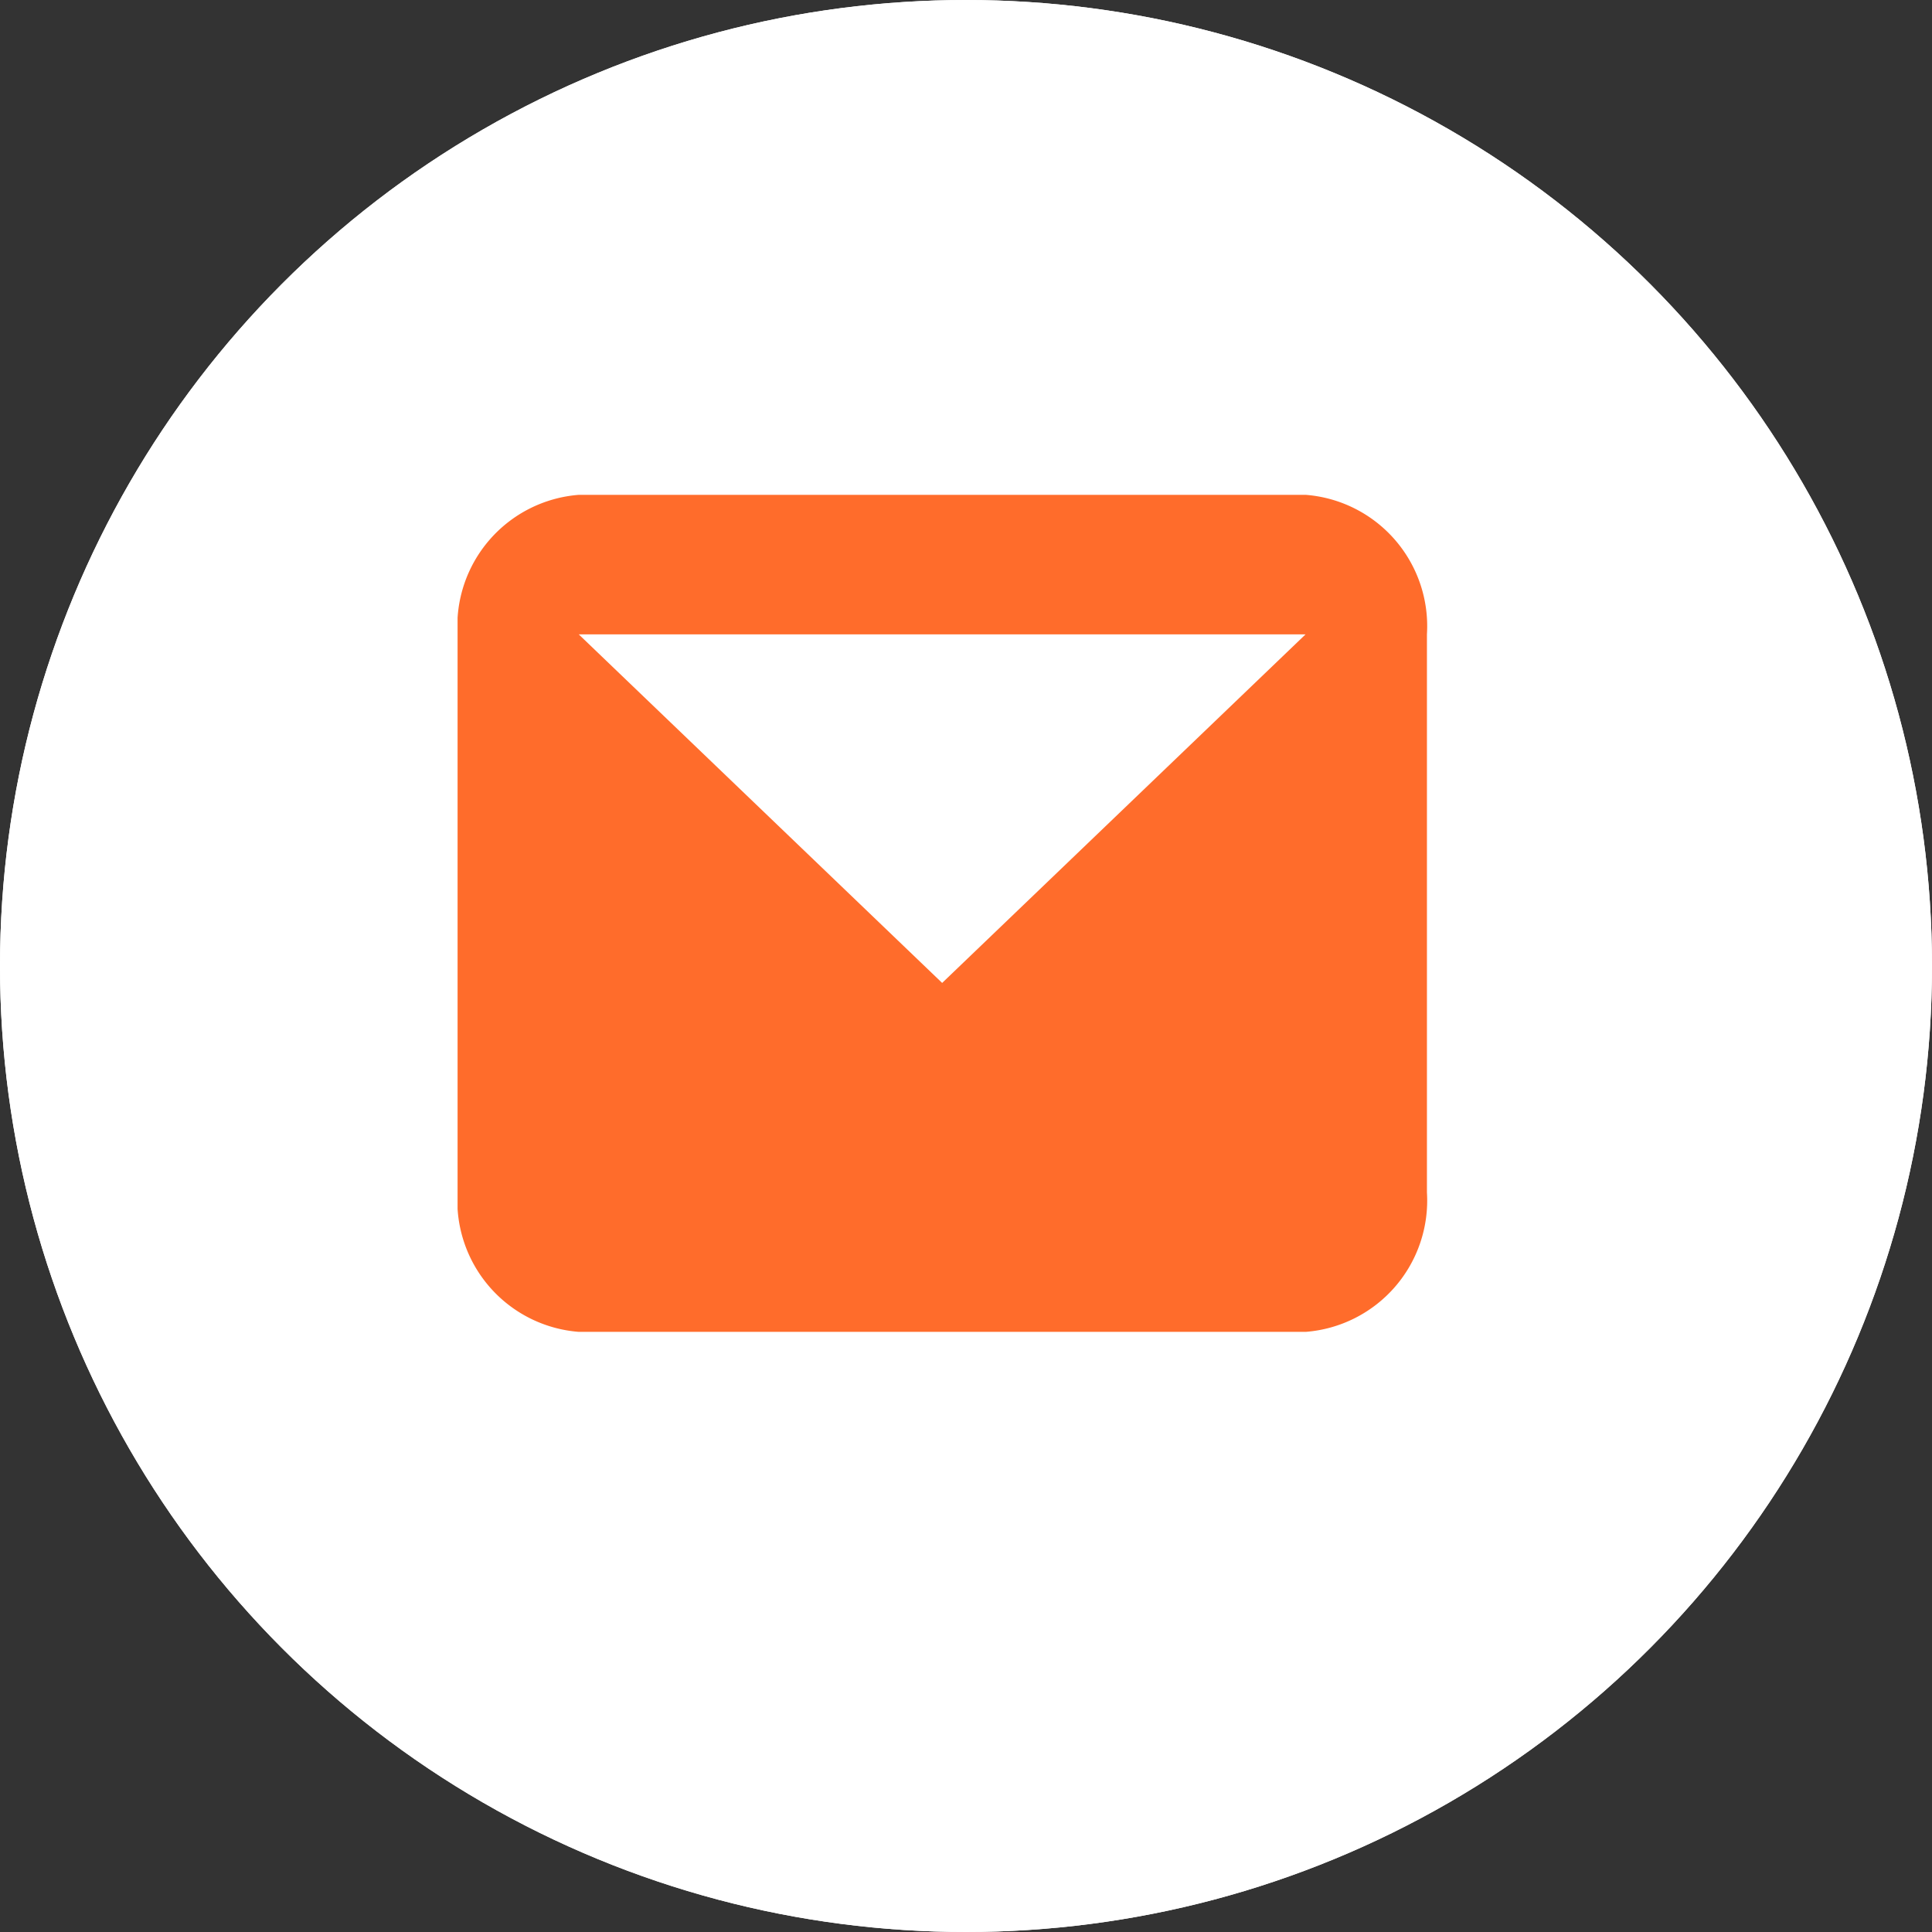 <svg xmlns="http://www.w3.org/2000/svg" xmlns:xlink="http://www.w3.org/1999/xlink" width="38" height="38" viewBox="0 0 38 38">
  <rect x="0" y="0" width="38" height="38" fill="#333333" stroke="none"/>
  <defs>
    <clipPath id="clip-path">
      <rect width="20" height="21" fill="none"/>
    </clipPath>
  </defs>
  <g id="Groupe_3" data-name="Groupe 3" transform="translate(-204 -1289)">
    <g id="Groupe_21" data-name="Groupe 21" transform="translate(204 1289)">
      <g id="Ellipse_224" data-name="Ellipse 224" fill="#fff" stroke="#fff" stroke-width="2">
        <circle cx="19" cy="19" r="19" stroke="none"/>
        <circle cx="19" cy="19" r="18" fill="none"/>
      </g>
      <g id="Composant_49_2" data-name="Composant 49 – 2" transform="translate(9 8)" clip-path="url(#clip-path)">
        <rect id="Rectangle_117" data-name="Rectangle 117" width="19" height="20" fill="none"/>
        <path id="Tracé_50" data-name="Tracé 50" d="M16.679,2.744H2.383L9.531,9.6ZM0,2.744A2.59,2.59,0,0,1,2.383,0h14.3a2.59,2.59,0,0,1,2.383,2.744V13.719a2.59,2.59,0,0,1-2.383,2.744H2.383A2.59,2.59,0,0,1,0,13.719Z" transform="translate(0 1.733)" fill="#ff6c2b" fill-rule="evenodd"/>
      </g>
    </g>
  </g>
</svg>
